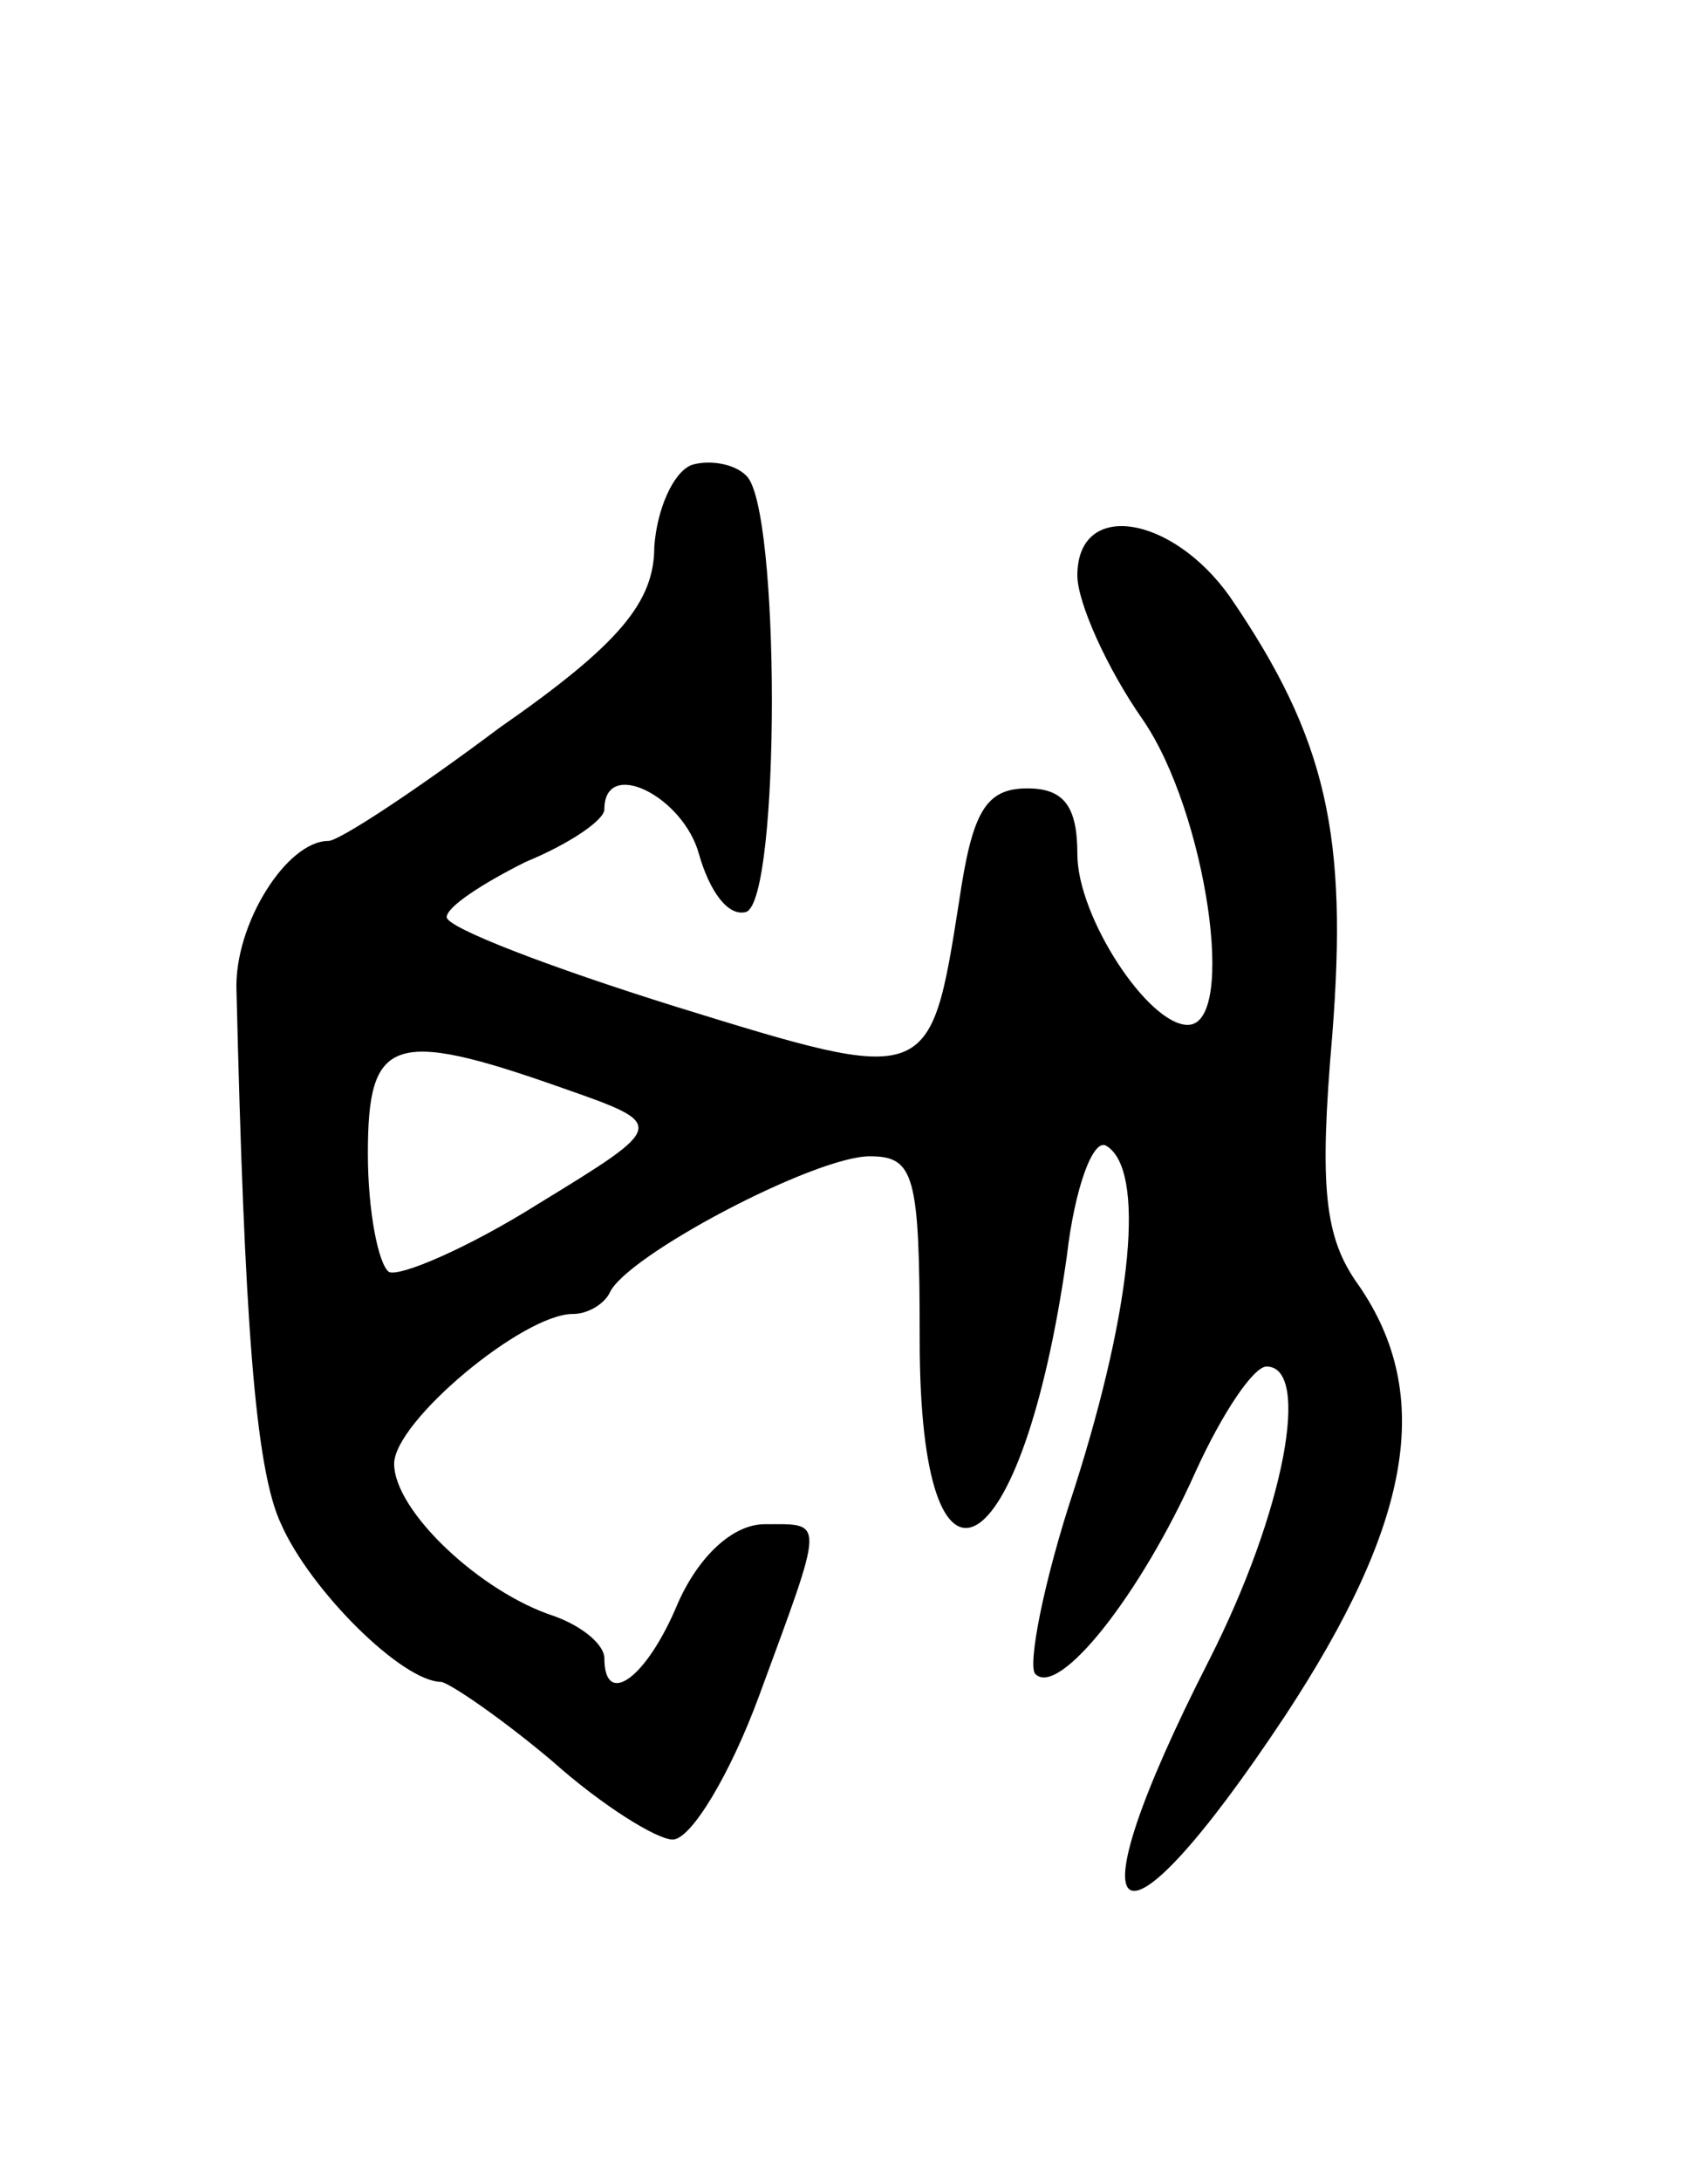 <svg version="1.0" xmlns="http://www.w3.org/2000/svg"
 width="65pt" height="83pt" viewBox="0 0 65 83"
 preserveAspectRatio="xMidYMid meet">
<g transform="translate(0,83) scale(0.1,-0.1)"
fill="#000000" stroke="none">
<path d="M263 653 c-7 -3 -13 -17 -14 -31 0 -21 -13 -37 -59 -69 -32 -24 -61
-43 -65 -43 -16 0 -36 -32 -35 -57 3 -124 7 -182 17 -203 11 -25 46 -60 61
-60 4 -1 23 -14 42 -30 19 -17 40 -30 46 -30 7 0 22 25 33 55 25 68 25 65 2
65 -12 0 -25 -12 -33 -30 -12 -29 -28 -40 -28 -21 0 5 -8 12 -19 16 -28 9 -61
40 -61 58 0 16 49 57 68 57 6 0 12 4 14 8 6 14 78 52 99 52 17 0 19 -7 19 -70
0 -110 39 -88 56 32 3 26 10 45 15 42 15 -9 10 -61 -12 -130 -12 -36 -18 -68
-15 -71 9 -9 40 30 61 77 10 22 22 40 27 40 17 0 7 -55 -22 -112 -54 -106 -36
-119 29 -21 48 73 57 122 28 164 -13 18 -15 37 -10 95 6 76 -2 113 -39 167
-22 31 -58 37 -58 8 0 -10 11 -35 25 -55 24 -35 36 -116 17 -116 -15 0 -42 41
-42 65 0 18 -5 25 -19 25 -16 0 -21 -9 -26 -43 -11 -70 -11 -70 -108 -40 -48
15 -87 30 -87 34 0 4 14 13 30 21 17 7 30 16 30 20 0 20 30 5 36 -17 4 -14 11
-24 18 -22 13 5 13 154 0 166 -5 5 -15 6 -21 4z m-49 -237 c40 -14 40 -14 -9
-44 -27 -17 -53 -28 -57 -26 -4 3 -8 23 -8 45 0 44 9 48 74 25z"/>
</g>
</svg>
